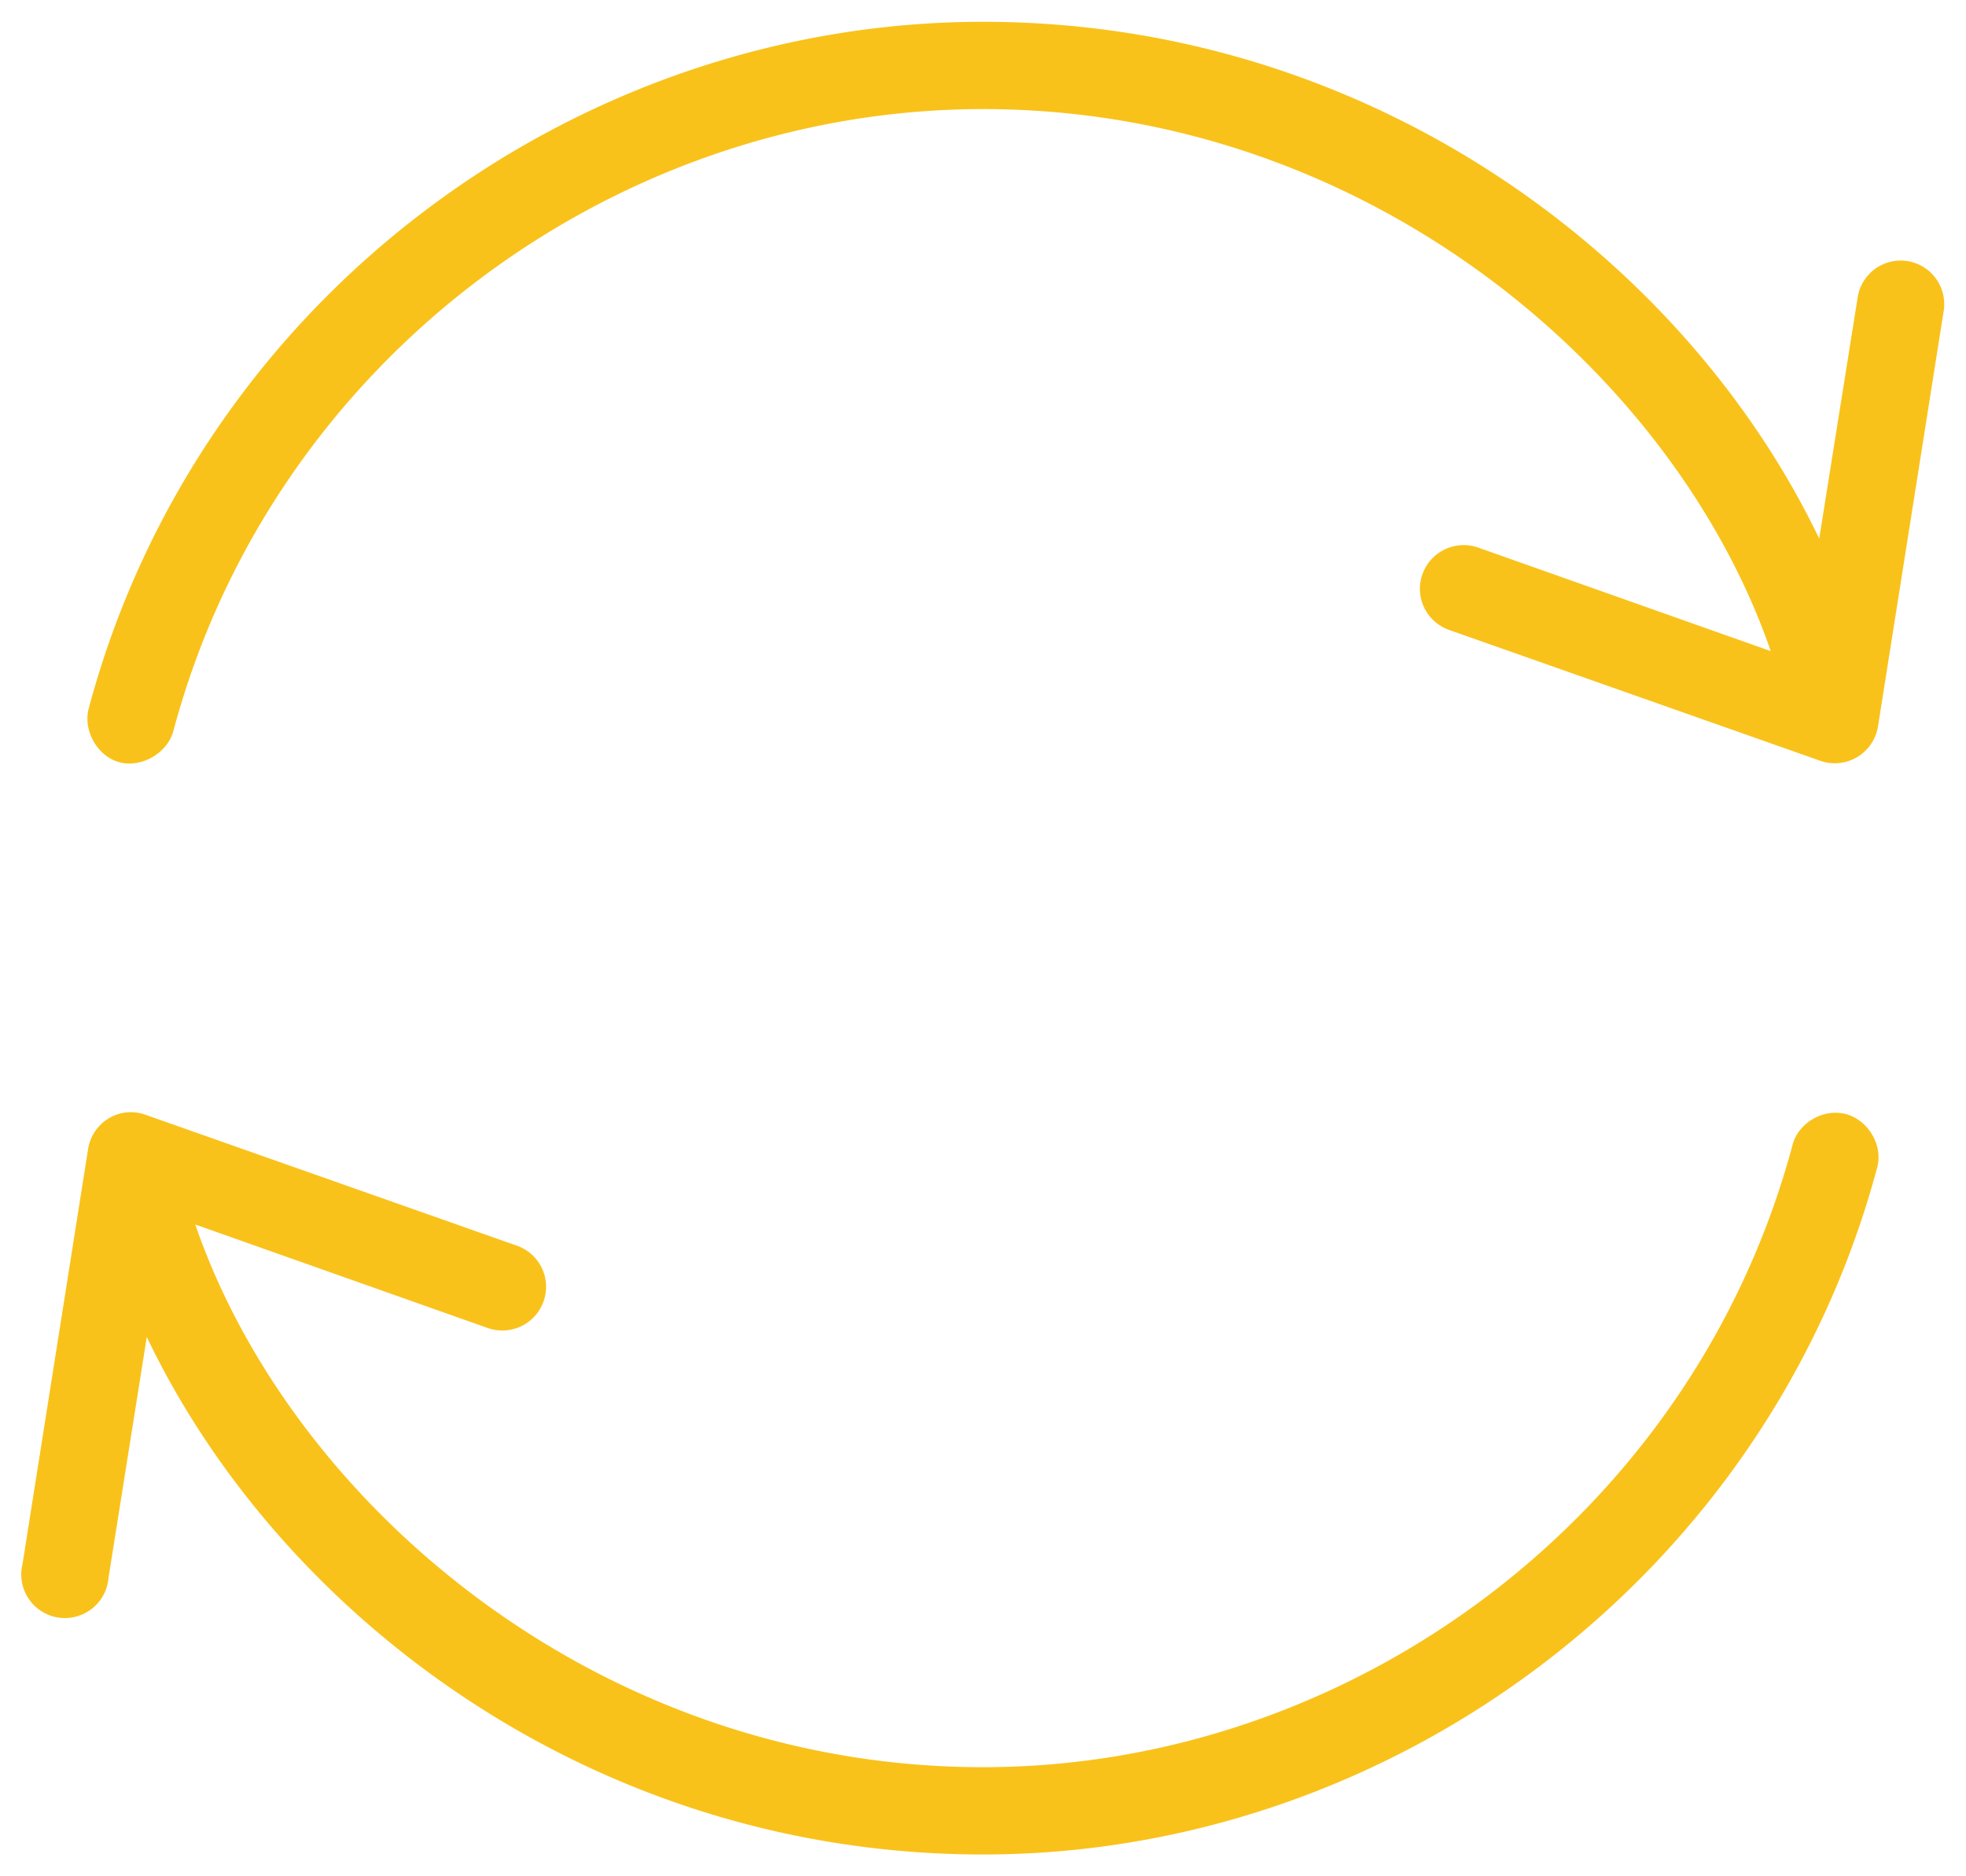 <svg width="44" height="42" xmlns="http://www.w3.org/2000/svg"><title>cycle</title><path d="M22 .488C12.855.488 4.435 6.7 1.986 15.857c-.132.495.192 1.074.688 1.206.496.131 1.075-.207 1.207-.703C6.097 8.07 13.744 2.442 22 2.442c8.63 0 15.485 5.915 17.63 12.133l-6.554-2.32a.98.98 0 0 0-1.281 1.108.98.98 0 0 0 .64.739l8.31 2.93a.979.979 0 0 0 1.284-.763l1.467-9.28a.976.976 0 0 0-1.115-1.144.977.977 0 0 0-.81.84l-.856 5.372C37.697 5.763 30.66.488 22 .488zM2.78 24.907a.977.977 0 0 0-.81.824l-1.466 9.28a.976.976 0 0 0 1.325 1.133.977.977 0 0 0 .6-.829l.856-5.387C6.299 36.23 13.335 41.512 22 41.512c9.145 0 17.565-6.227 20.014-15.384.132-.496-.207-1.059-.703-1.19-.496-.132-1.06.19-1.192.686-2.216 8.29-9.863 13.934-18.119 13.934-8.636 0-15.49-5.923-17.63-12.148l6.554 2.32a.98.98 0 0 0 1.281-1.108.978.978 0 0 0-.64-.739l-8.31-2.93a.979.979 0 0 0-.474-.046z" fill="#F9C21B" fill-rule="evenodd"/></svg>